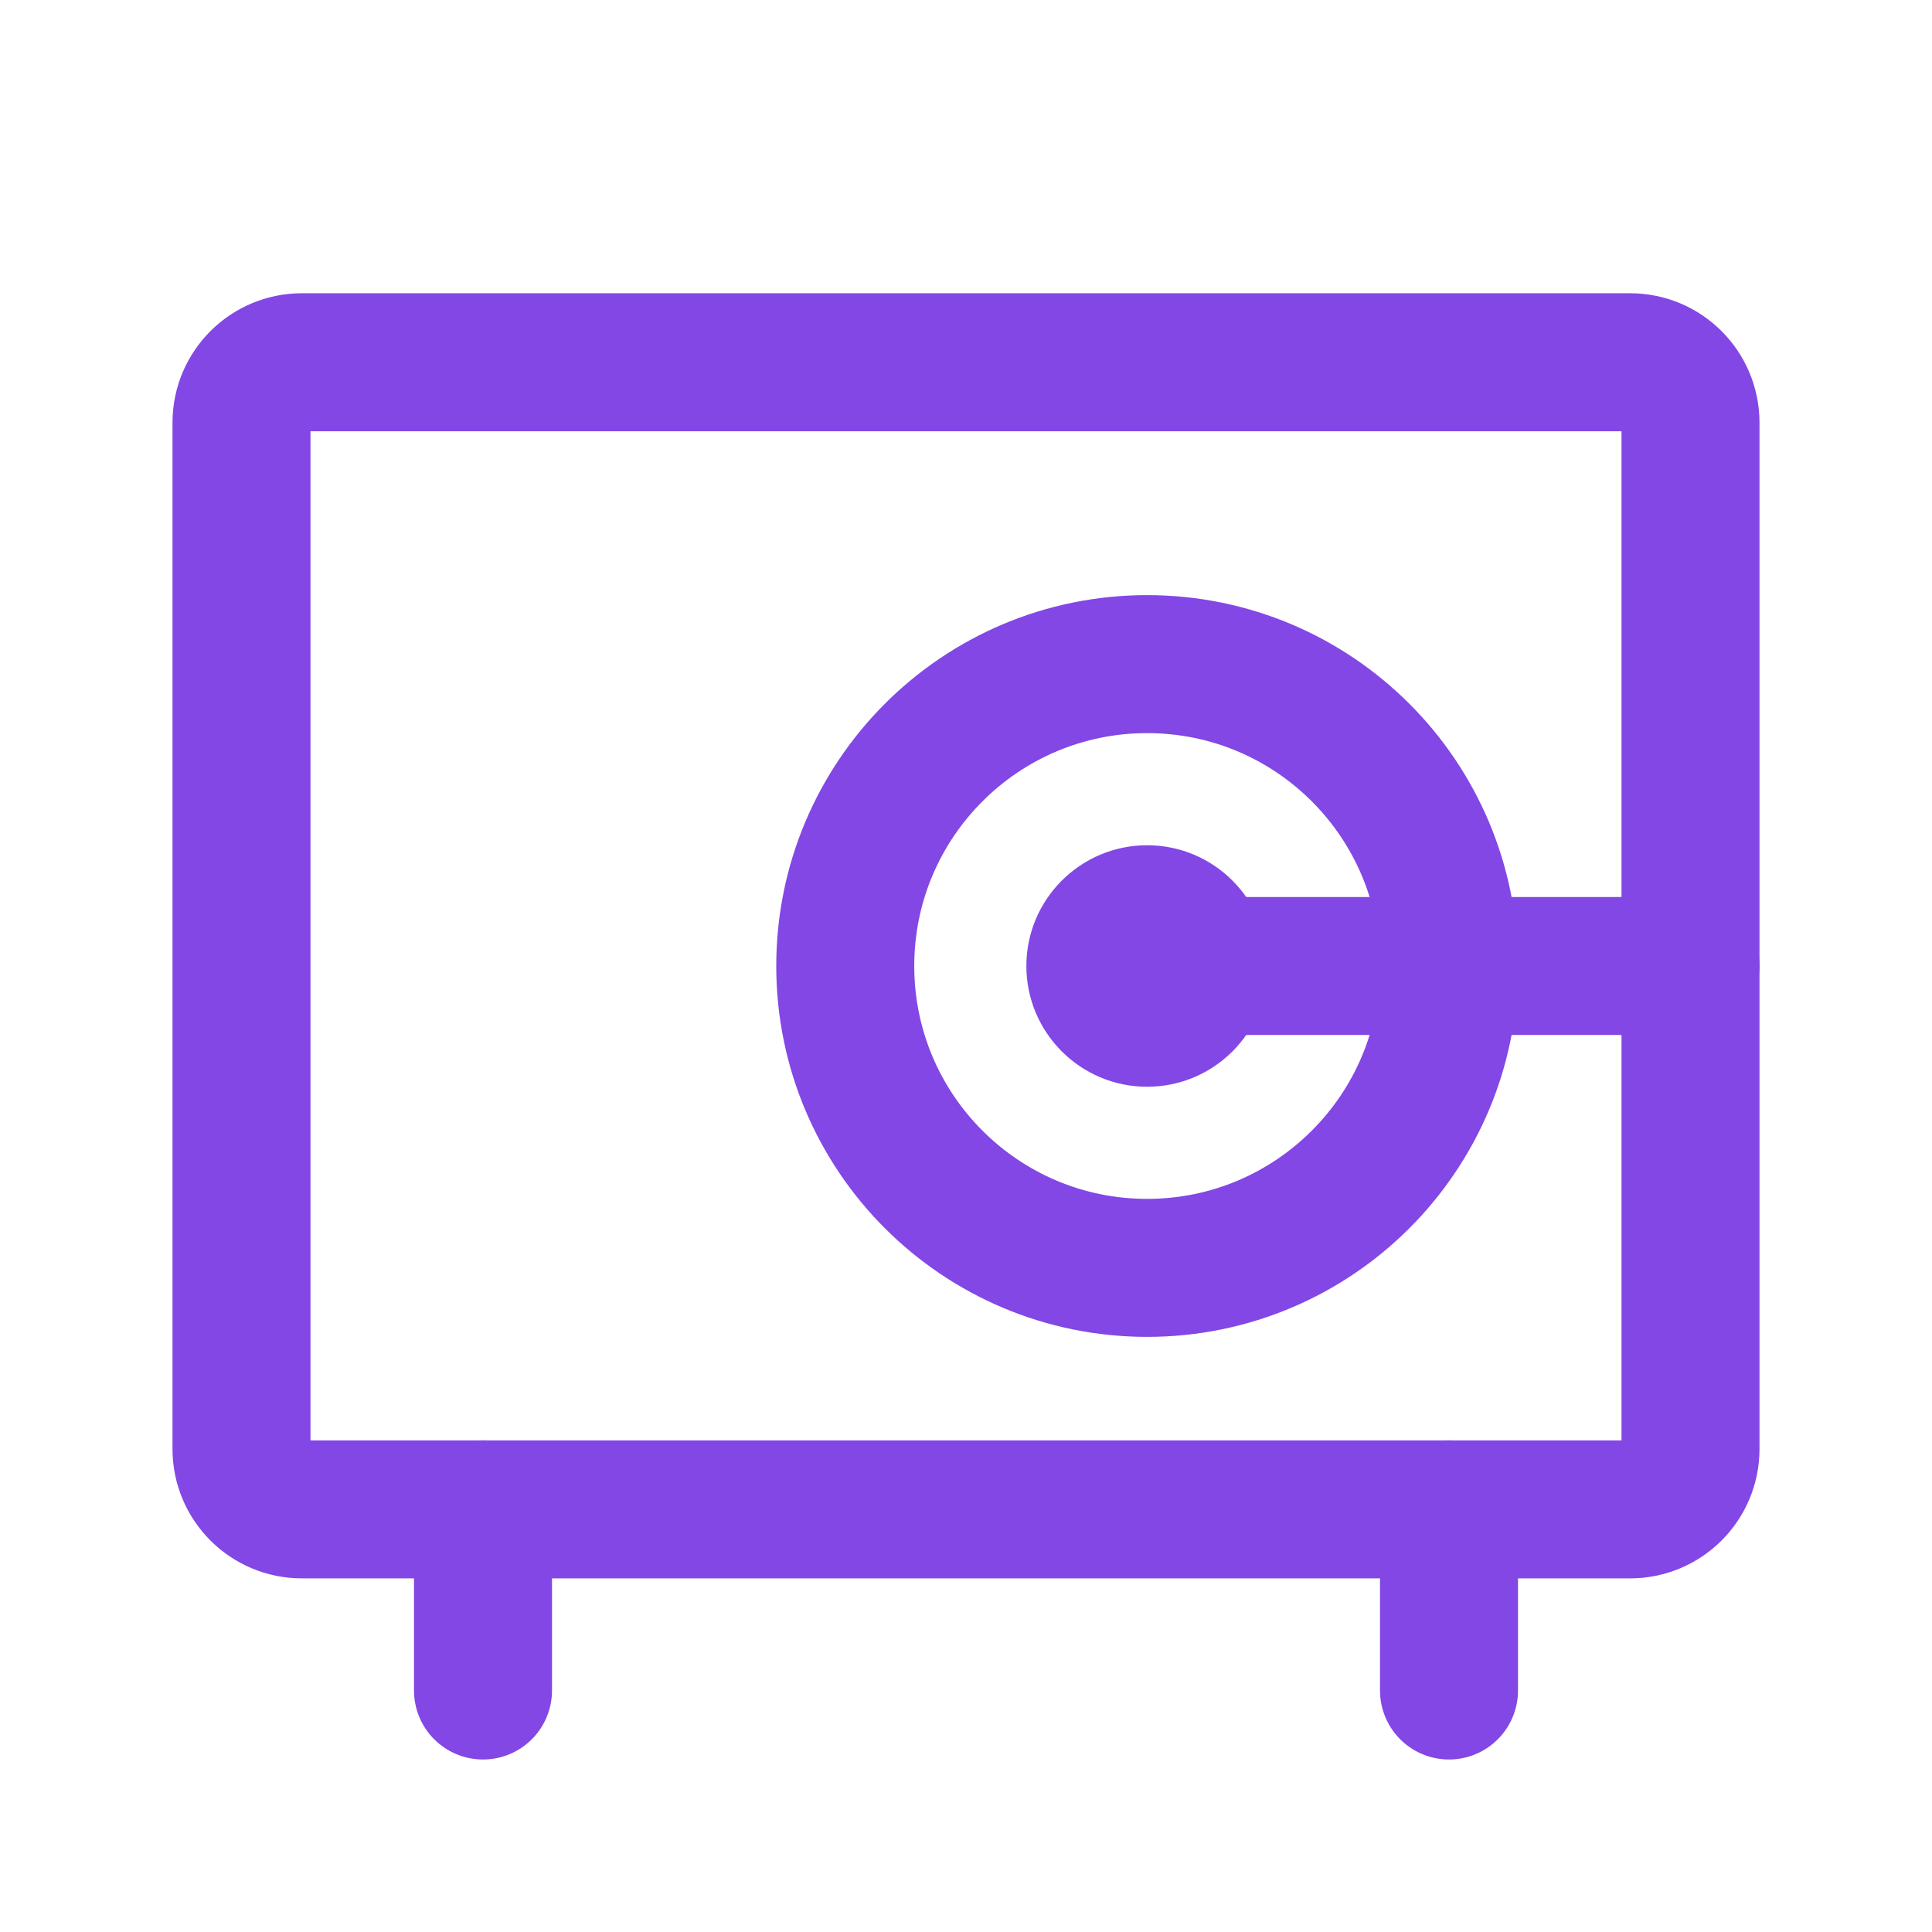 <svg width="28" height="28" viewBox="0 0 28 28" fill="none" xmlns="http://www.w3.org/2000/svg">
<path d="M21 21.875V24.5" stroke="#8247E5" stroke-width="2" stroke-linecap="round" stroke-linejoin="round"/>
<path d="M7 21.875V24.5" stroke="#8247E5" stroke-width="2" stroke-linecap="round" stroke-linejoin="round"/>
<path d="M23.625 5.25H4.375C3.892 5.25 3.5 5.642 3.5 6.125V21C3.5 21.483 3.892 21.875 4.375 21.875H23.625C24.108 21.875 24.5 21.483 24.5 21V6.125C24.5 5.642 24.108 5.25 23.625 5.25Z" stroke="#8247E5" stroke-width="2" stroke-linecap="round" stroke-linejoin="round"/>
<path d="M16.625 15.75C17.591 15.75 18.375 14.966 18.375 14C18.375 13.034 17.591 12.25 16.625 12.25C15.659 12.25 14.875 13.034 14.875 14C14.875 14.966 15.659 15.75 16.625 15.75Z" fill="#8247E5"/>
<path d="M16.625 14H24.5" stroke="#8247E5" stroke-width="2" stroke-linecap="round" stroke-linejoin="round"/>
<path d="M16.625 18.375C19.041 18.375 21 16.416 21 14C21 11.584 19.041 9.625 16.625 9.625C14.209 9.625 12.25 11.584 12.25 14C12.25 16.416 14.209 18.375 16.625 18.375Z" stroke="#8247E5" stroke-width="2" stroke-linecap="round" stroke-linejoin="round"/>
</svg>
